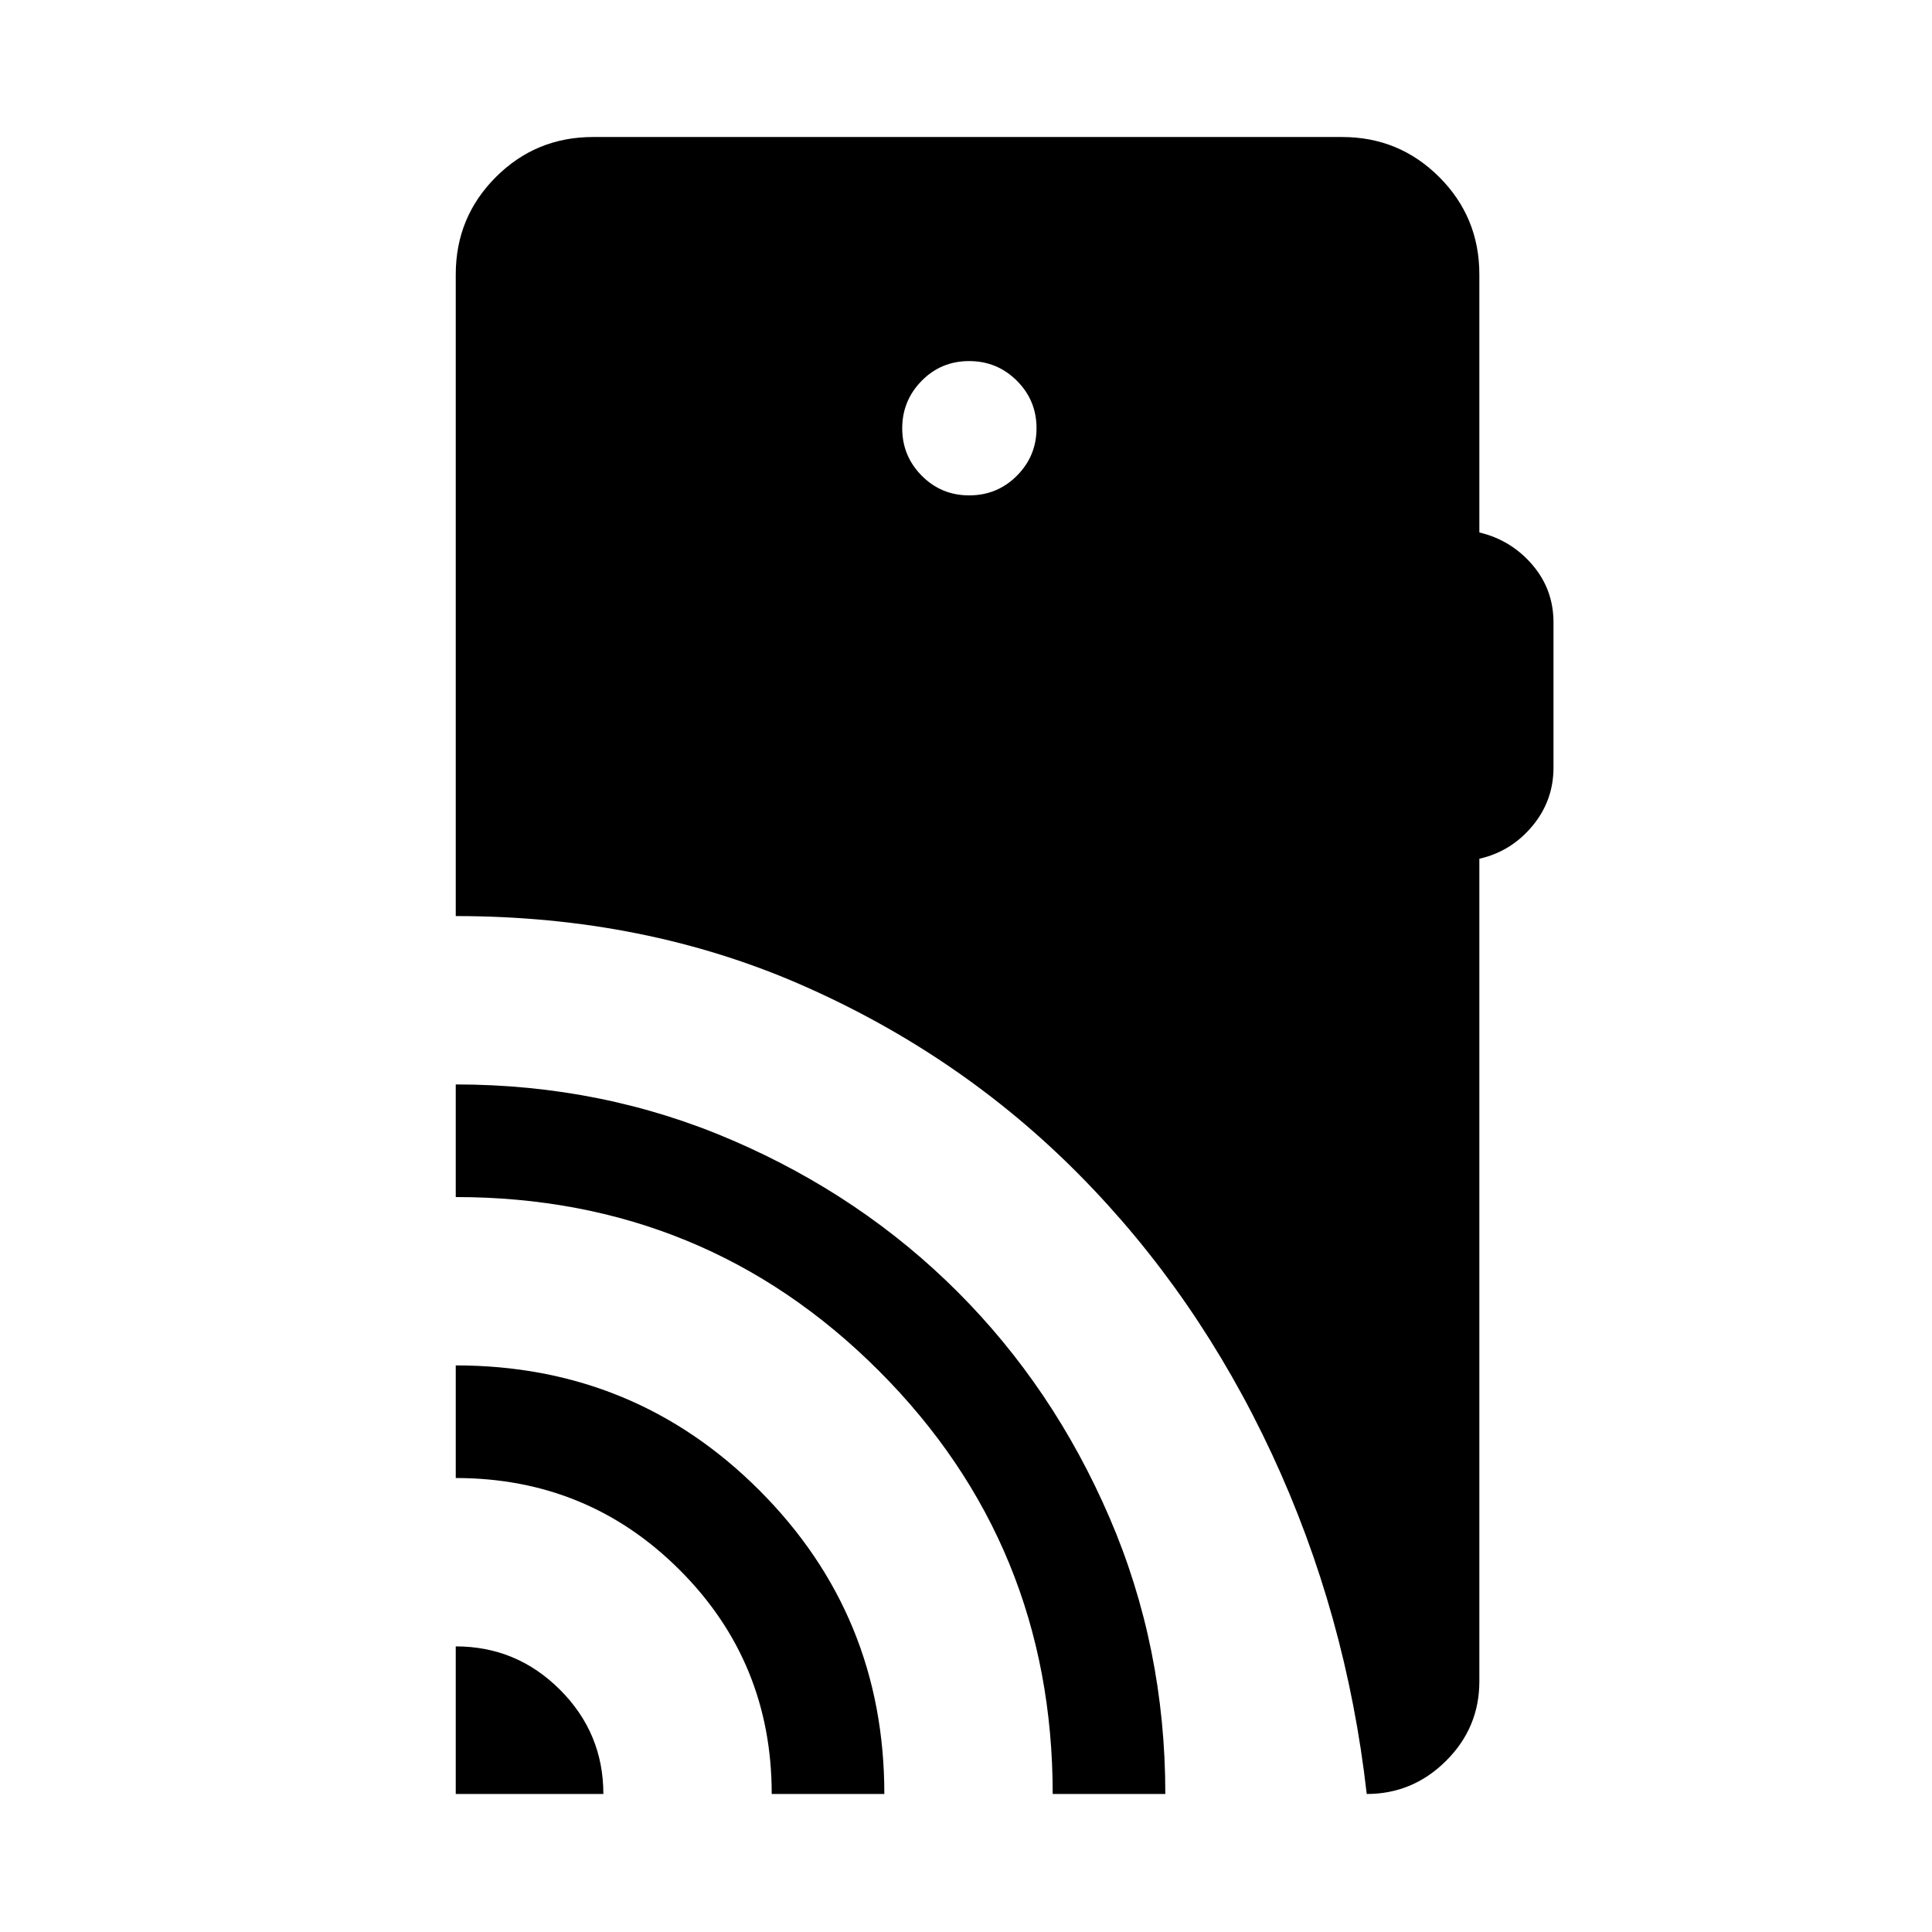 <svg xmlns="http://www.w3.org/2000/svg" height="24" viewBox="0 -960 960 960" width="24"><path d="M226.46-68.58v-73.34q30.26 0 51.8 21.54 21.55 21.55 21.55 51.8h-73.35Zm157 0q0-65.58-45.71-111.29-45.71-45.71-111.29-45.71v-55.96q88.88 0 150.92 62.12 62.04 62.11 62.04 150.84h-55.96Zm139.62 0q0-123.83-86.32-210.22-86.31-86.39-210.3-86.39v-55.96q73.23 0 137.56 27.78 64.33 27.77 111.91 75.39 47.59 47.63 75.35 112 27.76 64.38 27.76 137.4h-55.96ZM481.6-713.85q13.94 0 23.69-9.77 9.75-9.78 9.75-23.62 0-13.84-9.78-23.59t-23.71-9.75q-13.93 0-23.59 9.82-9.65 9.82-9.65 23.58 0 13.75 9.68 23.54t23.61 9.79ZM679.12-68.58q-10.12-89.46-47.1-168.9-36.98-79.44-95.86-138.9-58.87-59.45-137.3-93.94-78.43-34.49-172.4-34.49v-318.84q0-28.44 19.92-48.36 19.91-19.91 48.27-19.91h372.24q28.35 0 48.27 19.91 19.92 19.92 19.92 48.36v128.23q15.65 3.69 26.25 15.96 10.59 12.27 10.59 28.76v72.12q0 16.5-10.59 29.14-10.6 12.63-26.25 16.13v408.77q0 23.05-16.55 39.51-16.54 16.45-39.41 16.45Z"/></svg>